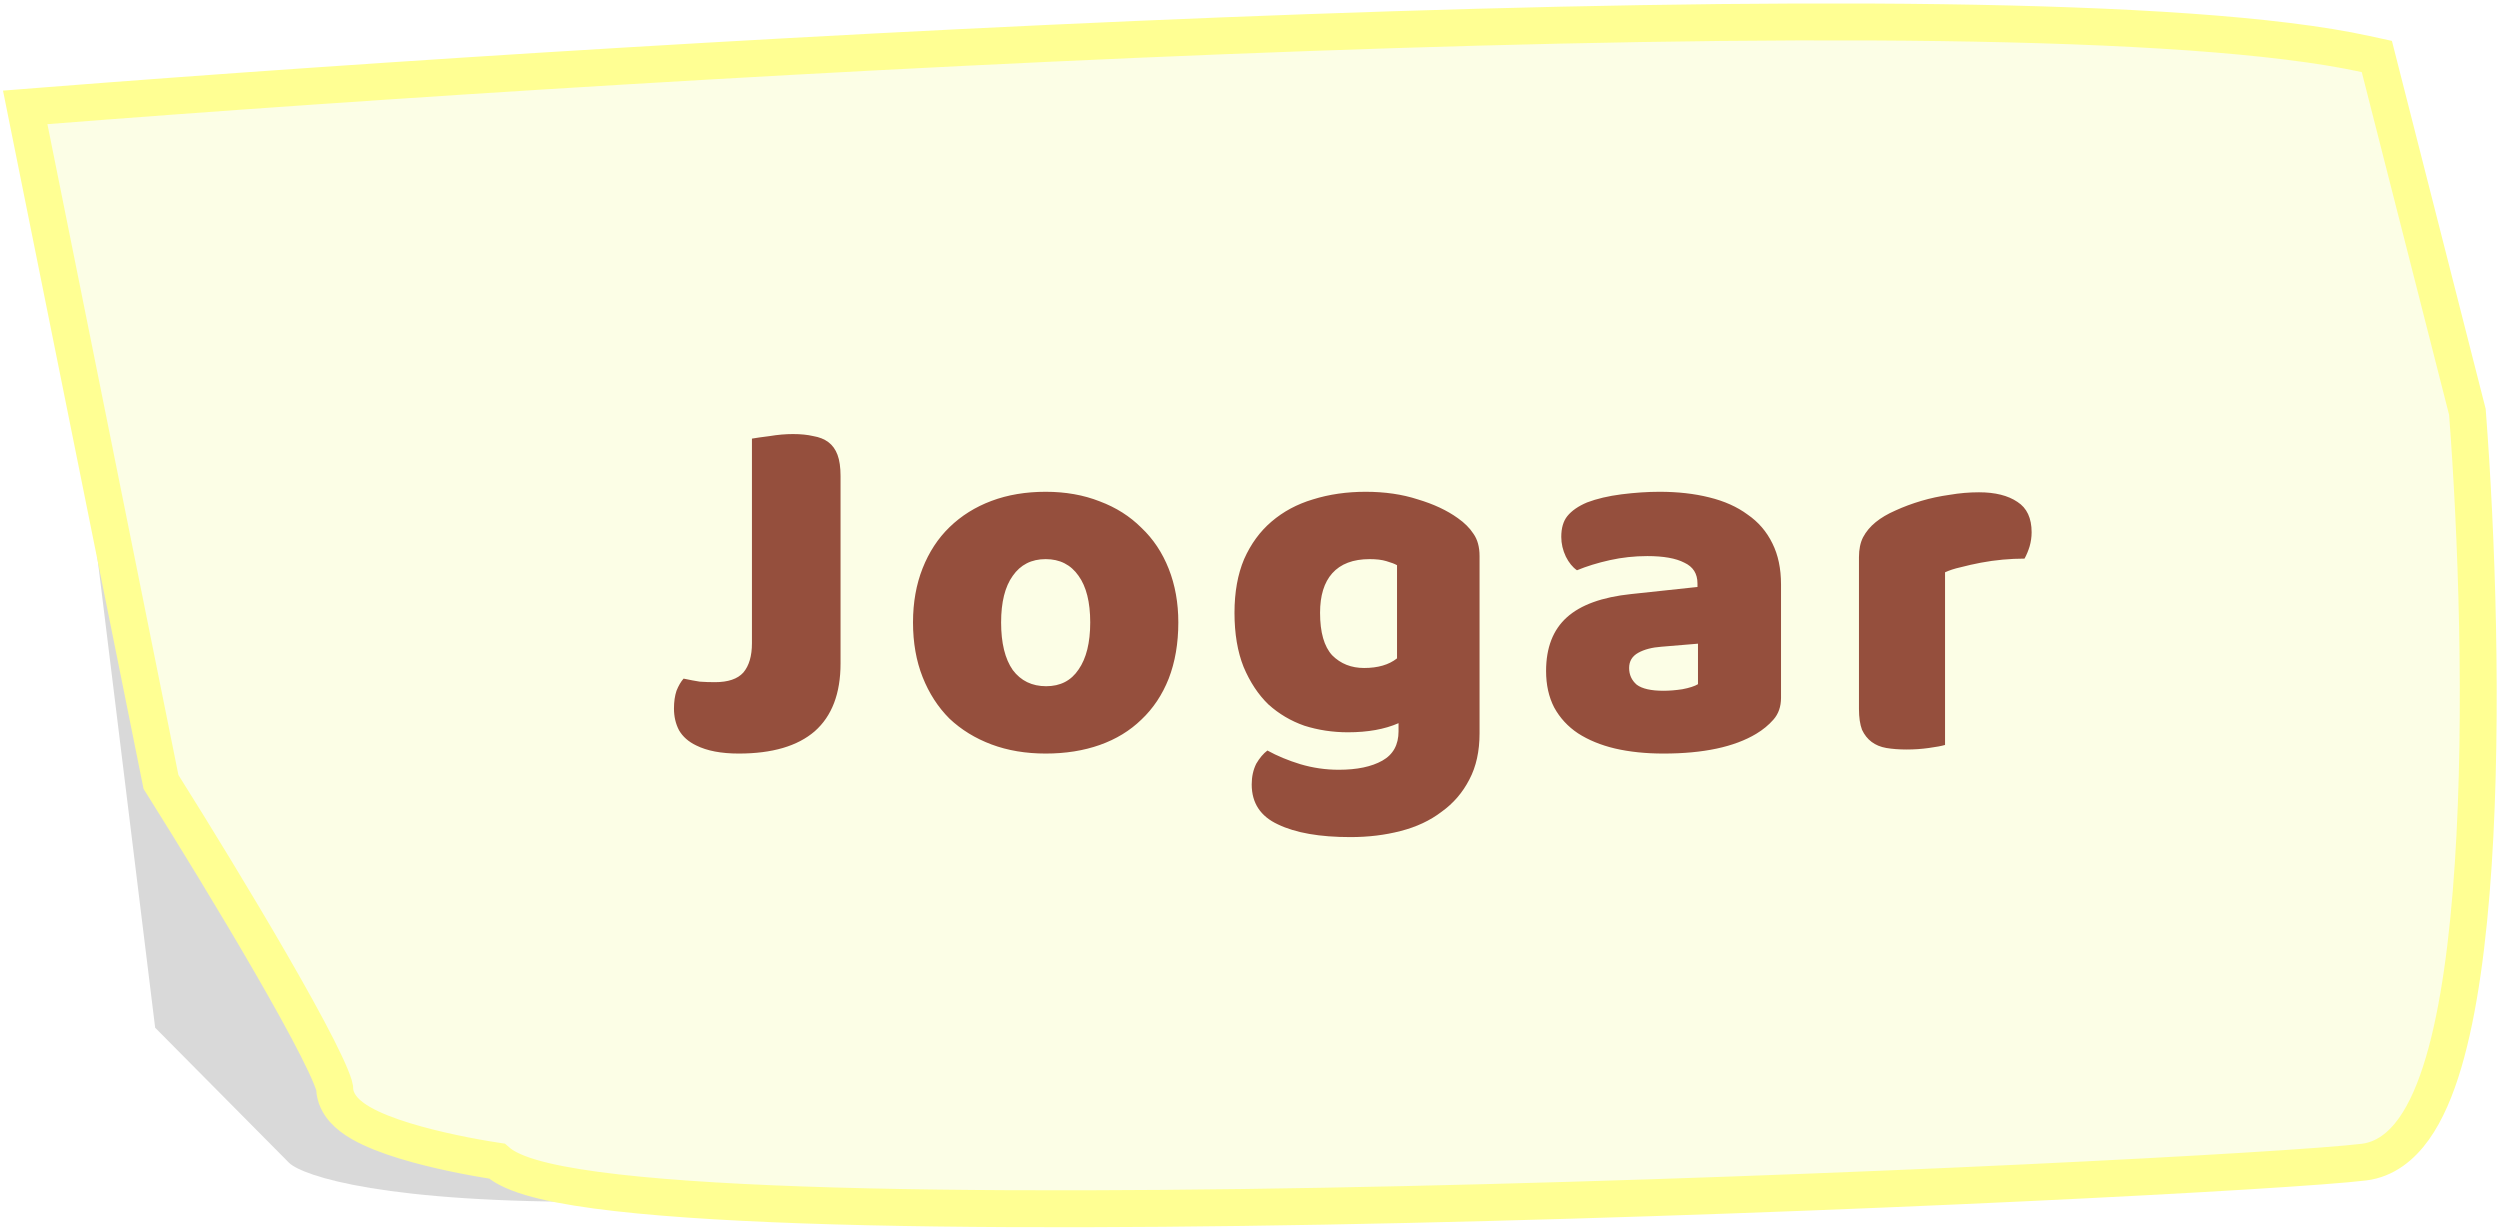 <svg width="474" height="233" viewBox="0 0 474 233" fill="none" xmlns="http://www.w3.org/2000/svg">
<path d="M29.418 194.858L8.521 24.771L442.86 217.754C299.606 232.501 166.325 227.456 114.645 227.844C73.301 228.154 57.525 223.058 54.805 220.471L29.418 194.858Z" fill="black" fill-opacity="0.15"/>
<path d="M30.396 147.627L30.523 148.256L30.865 148.8C36.37 157.551 44.624 171.003 51.494 182.908C54.932 188.865 58 194.395 60.2 198.74C61.302 200.917 62.16 202.744 62.733 204.151C63.02 204.855 63.216 205.406 63.336 205.812C63.416 206.086 63.439 206.221 63.445 206.251C63.471 208.004 64.291 209.406 65.174 210.402C66.062 211.405 67.202 212.22 68.353 212.89C70.661 214.234 73.679 215.371 76.789 216.321C82.561 218.084 89.322 219.402 94.209 220.146C94.869 220.725 95.607 221.186 96.319 221.56C97.549 222.207 99.014 222.755 100.628 223.234C103.857 224.194 108.067 224.99 113.035 225.66C122.995 227.004 136.463 227.902 152.234 228.456C183.803 229.565 224.954 229.306 266.501 228.38C349.523 226.53 434.56 222.005 448.216 220.335C452.225 219.844 455.329 217.326 457.672 214.045C460.005 210.779 461.833 206.432 463.301 201.473C466.243 191.531 467.983 178.248 468.929 163.866C470.823 135.04 469.571 100.968 467.839 78.39L467.816 78.088L467.741 77.793L451.182 12.805L450.649 10.711L448.538 10.25C431.593 6.546 402.978 4.774 368.022 4.293C332.969 3.81 291.25 4.625 247.928 6.182C161.278 9.296 68.085 15.387 8.715 20.052L4.779 20.361L5.558 24.232L30.396 147.627Z" fill="#FCFEE6" stroke="#FFFF93" stroke-width="7"/>
<g filter="url(#filter0_d)">
<path d="M142.568 79.162C143.272 79.034 144.392 78.874 145.928 78.682C147.464 78.426 148.936 78.298 150.344 78.298C151.816 78.298 153.096 78.426 154.184 78.682C155.336 78.874 156.296 79.258 157.064 79.834C157.832 80.41 158.408 81.21 158.792 82.234C159.176 83.258 159.368 84.602 159.368 86.266V121.786C159.368 127.482 157.736 131.77 154.472 134.65C151.208 137.466 146.408 138.874 140.072 138.874C136.744 138.874 134.056 138.362 132.008 137.338C130.536 136.634 129.448 135.674 128.744 134.458C128.104 133.242 127.784 131.866 127.784 130.33C127.784 129.05 127.944 127.93 128.264 126.97C128.648 126.01 129.096 125.242 129.608 124.666C130.824 124.922 131.848 125.114 132.68 125.242C133.576 125.306 134.536 125.338 135.56 125.338C138.056 125.338 139.848 124.73 140.936 123.514C142.024 122.234 142.568 120.378 142.568 117.946V79.162ZM223.41 114.01C223.41 117.978 222.802 121.53 221.586 124.666C220.37 127.738 218.642 130.33 216.402 132.442C214.226 134.554 211.602 136.154 208.53 137.242C205.458 138.33 202.034 138.874 198.258 138.874C194.482 138.874 191.058 138.298 187.986 137.146C184.914 135.994 182.258 134.362 180.018 132.25C177.842 130.074 176.146 127.45 174.93 124.378C173.714 121.306 173.106 117.85 173.106 114.01C173.106 110.234 173.714 106.81 174.93 103.738C176.146 100.666 177.842 98.074 180.018 95.962C182.258 93.786 184.914 92.122 187.986 90.97C191.058 89.818 194.482 89.242 198.258 89.242C202.034 89.242 205.458 89.85 208.53 91.066C211.602 92.218 214.226 93.882 216.402 96.058C218.642 98.17 220.37 100.762 221.586 103.834C222.802 106.906 223.41 110.298 223.41 114.01ZM189.81 114.01C189.81 117.914 190.546 120.922 192.018 123.034C193.554 125.082 195.666 126.106 198.354 126.106C201.042 126.106 203.09 125.05 204.498 122.938C205.97 120.826 206.706 117.85 206.706 114.01C206.706 110.17 205.97 107.226 204.498 105.178C203.026 103.066 200.946 102.01 198.258 102.01C195.57 102.01 193.49 103.066 192.018 105.178C190.546 107.226 189.81 110.17 189.81 114.01ZM258.924 89.242C262.572 89.242 265.868 89.722 268.812 90.682C271.82 91.578 274.348 92.762 276.396 94.234C277.676 95.13 278.668 96.122 279.372 97.21C280.14 98.298 280.524 99.706 280.524 101.434V135.034C280.524 138.426 279.884 141.338 278.604 143.77C277.324 146.266 275.564 148.314 273.324 149.914C271.148 151.578 268.556 152.794 265.548 153.562C262.604 154.33 259.436 154.714 256.044 154.714C250.22 154.714 245.644 153.914 242.316 152.314C238.988 150.778 237.324 148.25 237.324 144.73C237.324 143.258 237.612 141.946 238.188 140.794C238.828 139.706 239.532 138.874 240.3 138.298C242.156 139.322 244.236 140.186 246.54 140.89C248.908 141.594 251.34 141.946 253.836 141.946C257.292 141.946 260.044 141.37 262.092 140.218C264.14 139.066 265.164 137.21 265.164 134.65V133.114C262.54 134.266 259.34 134.842 255.564 134.842C252.684 134.842 249.932 134.426 247.308 133.594C244.748 132.698 242.476 131.354 240.492 129.562C238.572 127.706 237.004 125.338 235.788 122.458C234.636 119.578 234.06 116.154 234.06 112.186C234.06 108.282 234.668 104.89 235.884 102.01C237.164 99.13 238.892 96.762 241.068 94.906C243.308 92.986 245.932 91.578 248.94 90.682C252.012 89.722 255.34 89.242 258.924 89.242ZM264.876 103.162C264.428 102.906 263.756 102.65 262.86 102.394C262.028 102.138 260.972 102.01 259.692 102.01C256.556 102.01 254.188 102.906 252.588 104.698C251.052 106.426 250.284 108.922 250.284 112.186C250.284 115.898 251.052 118.586 252.588 120.25C254.188 121.85 256.204 122.65 258.636 122.65C261.26 122.65 263.34 122.042 264.876 120.826V103.162ZM315.409 126.97C316.497 126.97 317.681 126.874 318.961 126.682C320.305 126.426 321.297 126.106 321.937 125.722V118.042L315.025 118.618C313.233 118.746 311.761 119.13 310.609 119.77C309.457 120.41 308.881 121.37 308.881 122.65C308.881 123.93 309.361 124.986 310.321 125.818C311.345 126.586 313.041 126.97 315.409 126.97ZM314.641 89.242C318.097 89.242 321.233 89.594 324.049 90.298C326.929 91.002 329.361 92.09 331.345 93.562C333.393 94.97 334.961 96.794 336.049 99.034C337.137 101.21 337.681 103.802 337.681 106.81V128.314C337.681 129.978 337.201 131.354 336.241 132.442C335.345 133.466 334.257 134.362 332.977 135.13C328.817 137.626 322.961 138.874 315.409 138.874C312.017 138.874 308.945 138.554 306.193 137.914C303.505 137.274 301.169 136.314 299.185 135.034C297.265 133.754 295.761 132.122 294.673 130.138C293.649 128.154 293.137 125.85 293.137 123.226C293.137 118.81 294.449 115.418 297.073 113.05C299.697 110.682 303.761 109.21 309.265 108.634L321.841 107.29V106.618C321.841 104.762 321.009 103.45 319.345 102.682C317.745 101.85 315.409 101.434 312.337 101.434C309.905 101.434 307.537 101.69 305.233 102.202C302.929 102.714 300.849 103.354 298.993 104.122C298.161 103.546 297.457 102.682 296.881 101.53C296.305 100.314 296.017 99.066 296.017 97.786C296.017 96.122 296.401 94.81 297.169 93.85C298.001 92.826 299.249 91.962 300.913 91.258C302.769 90.554 304.945 90.042 307.441 89.722C310.001 89.402 312.401 89.242 314.641 89.242ZM368.78 137.242C368.14 137.434 367.116 137.626 365.708 137.818C364.364 138.01 362.956 138.106 361.484 138.106C360.076 138.106 358.796 138.01 357.644 137.818C356.556 137.626 355.628 137.242 354.86 136.666C354.092 136.09 353.484 135.322 353.036 134.362C352.652 133.338 352.46 132.026 352.46 130.426V101.626C352.46 100.154 352.716 98.906 353.228 97.882C353.804 96.794 354.604 95.834 355.628 95.002C356.652 94.17 357.9 93.434 359.372 92.794C360.908 92.09 362.54 91.482 364.268 90.97C365.996 90.458 367.788 90.074 369.644 89.818C371.5 89.498 373.356 89.338 375.212 89.338C378.284 89.338 380.716 89.946 382.508 91.162C384.3 92.314 385.196 94.234 385.196 96.922C385.196 97.818 385.068 98.714 384.812 99.61C384.556 100.442 384.236 101.21 383.852 101.914C382.508 101.914 381.132 101.978 379.724 102.106C378.316 102.234 376.94 102.426 375.596 102.682C374.252 102.938 372.972 103.226 371.756 103.546C370.604 103.802 369.612 104.122 368.78 104.506V137.242Z" fill="#954F3D"/>
</g>
<defs>
<filter id="filter0_d" x="123.784" y="78.298" width="265.412" height="84.416" filterUnits="userSpaceOnUse" color-interpolation-filters="sRGB">
<feFlood flood-opacity="0" result="BackgroundImageFix"/>
<feColorMatrix in="SourceAlpha" type="matrix" values="0 0 0 0 0 0 0 0 0 0 0 0 0 0 0 0 0 0 127 0"/>
<feOffset dy="4"/>
<feGaussianBlur stdDeviation="2"/>
<feColorMatrix type="matrix" values="0 0 0 0 0 0 0 0 0 0 0 0 0 0 0 0 0 0 0.25 0"/>
<feBlend mode="normal" in2="BackgroundImageFix" result="effect1_dropShadow"/>
<feBlend mode="normal" in="SourceGraphic" in2="effect1_dropShadow" result="shape"/>
</filter>
</defs>
</svg>

